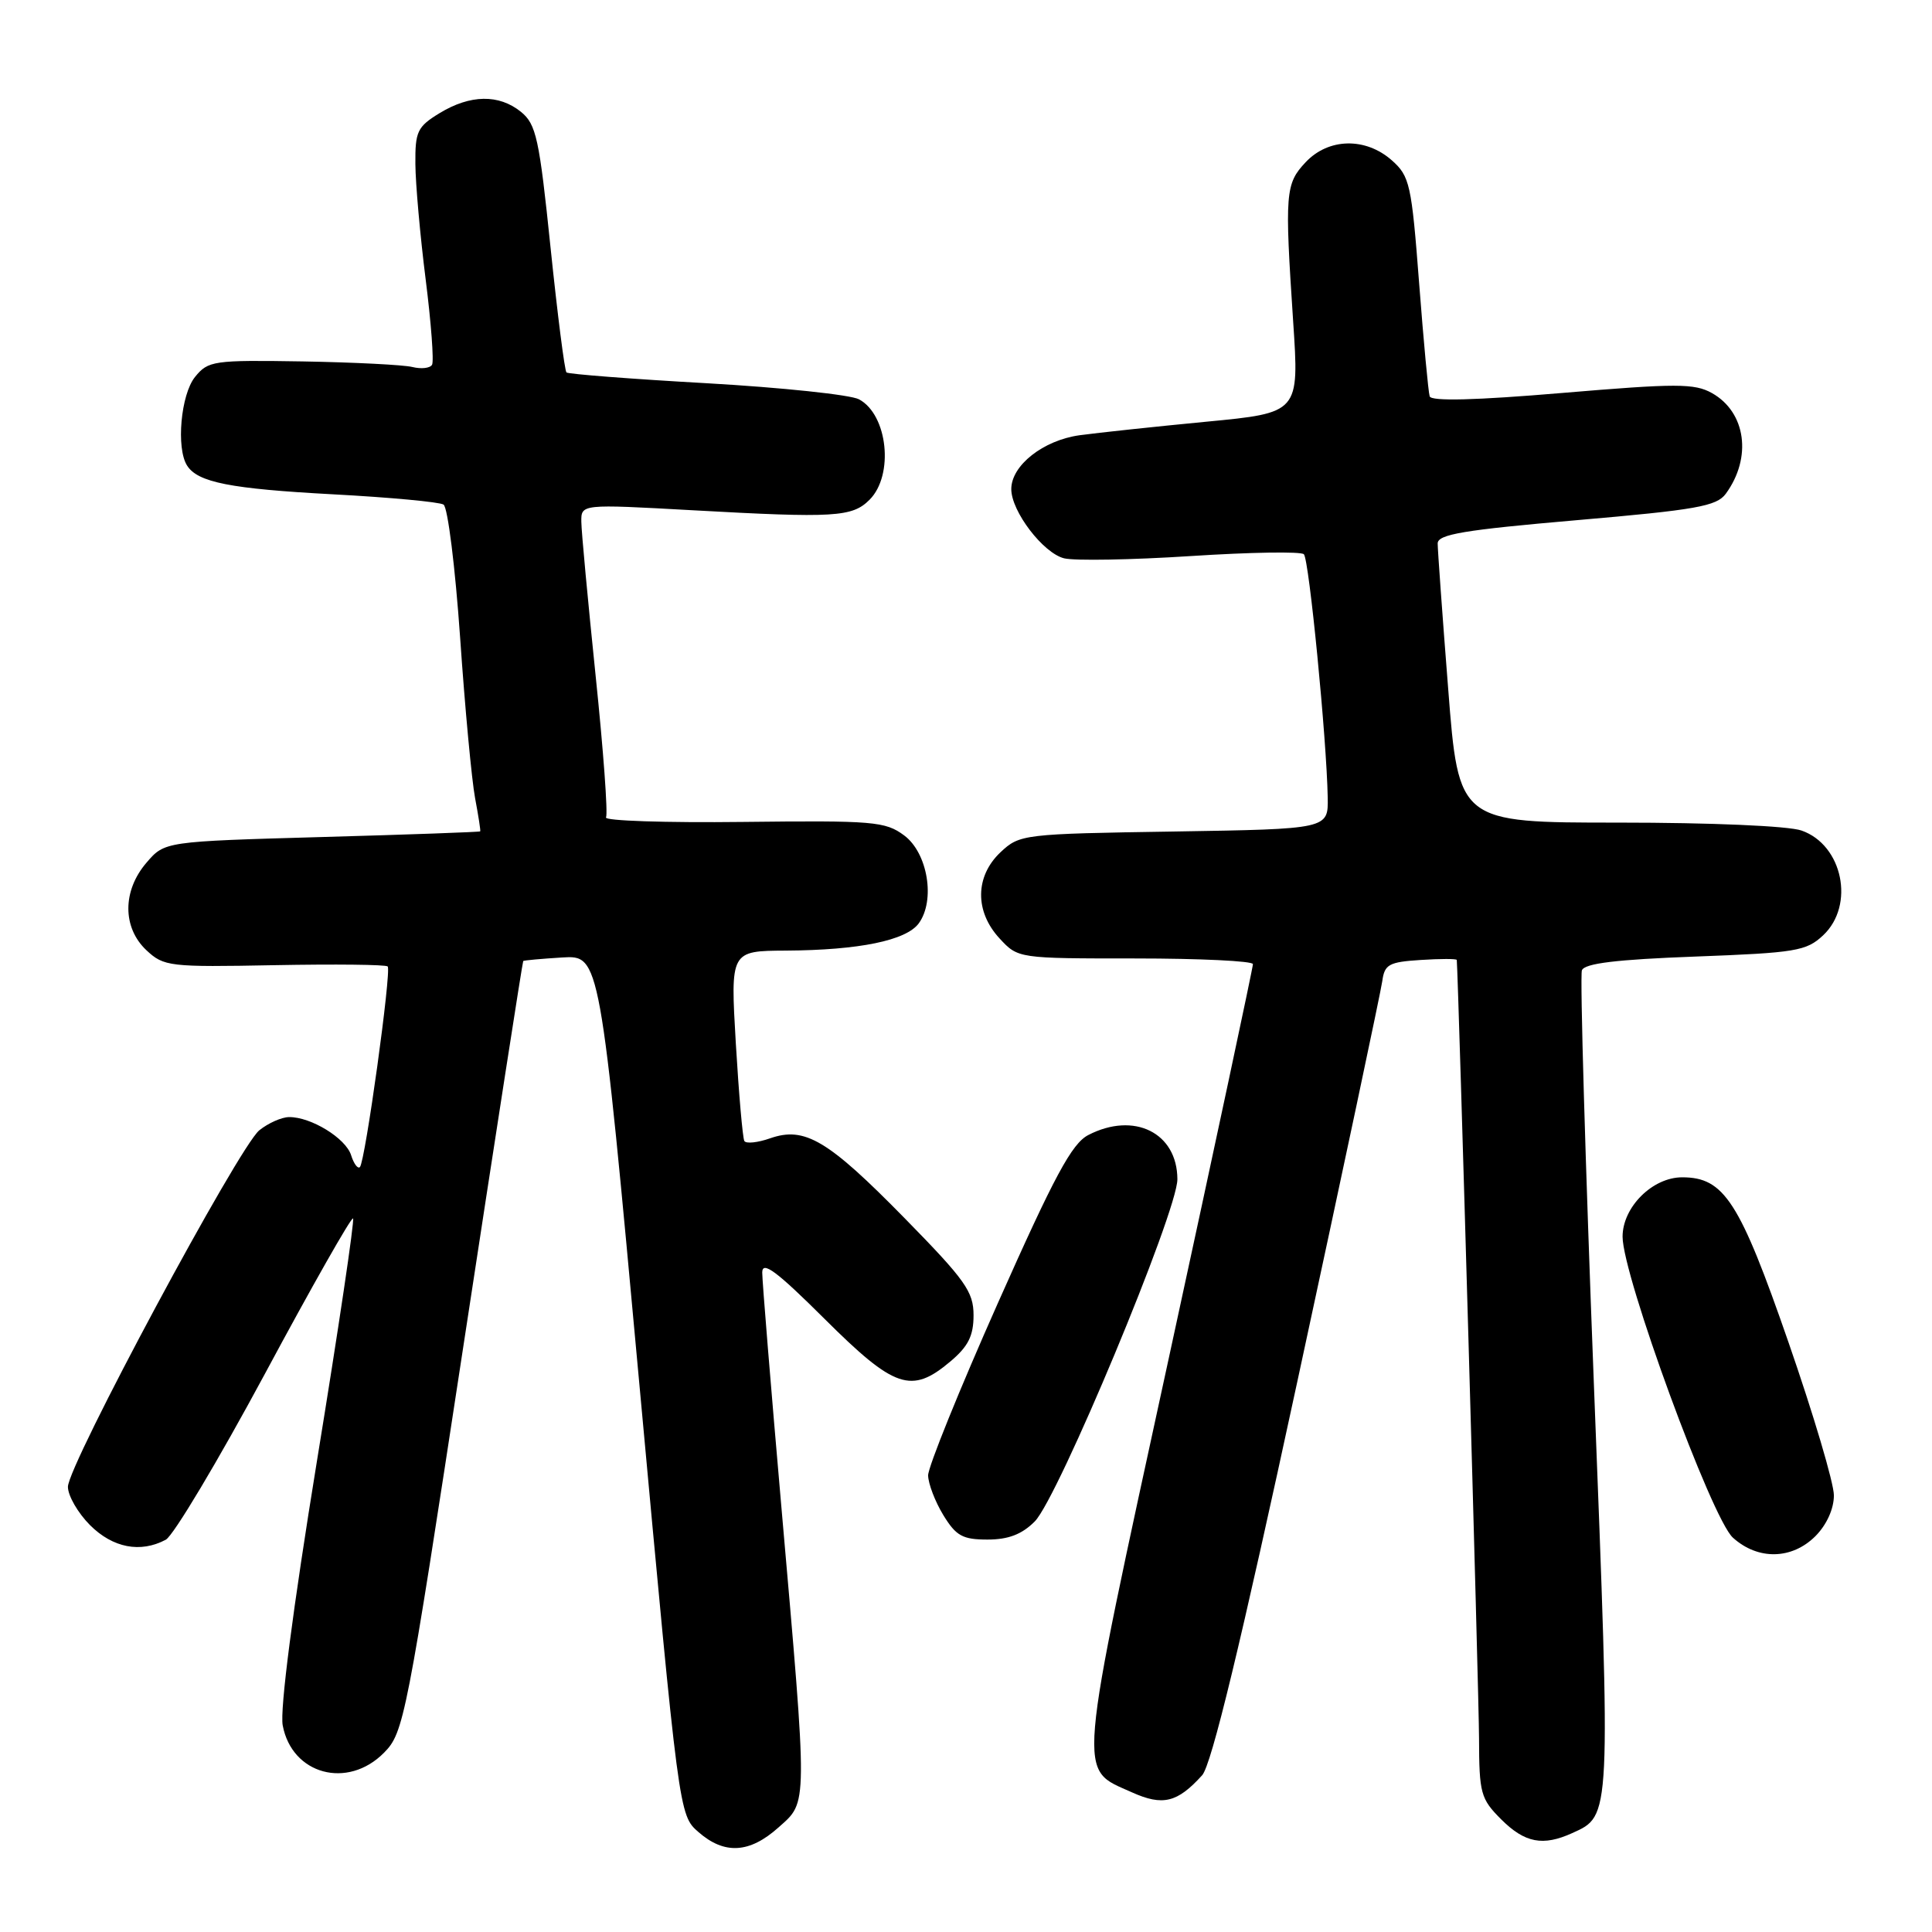 <?xml version="1.0" encoding="UTF-8" standalone="no"?>
<!DOCTYPE svg PUBLIC "-//W3C//DTD SVG 1.1//EN" "http://www.w3.org/Graphics/SVG/1.1/DTD/svg11.dtd" >
<svg xmlns="http://www.w3.org/2000/svg" xmlns:xlink="http://www.w3.org/1999/xlink" version="1.1" viewBox="0 0 256 256">
 <g >
 <path fill="currentColor"
d=" M 103.16 242.14 C 107.06 238.66 107.05 239.87 103.53 199.60 C 102.14 183.70 101.00 169.76 101.00 168.62 C 101.00 167.02 102.88 168.41 109.27 174.77 C 118.54 184.00 120.77 184.75 125.92 180.41 C 128.29 178.42 129.00 177.01 129.00 174.28 C 129.00 171.15 127.91 169.62 119.89 161.44 C 109.70 151.05 106.64 149.23 102.05 150.83 C 100.40 151.41 98.86 151.57 98.63 151.19 C 98.41 150.81 97.90 144.99 97.50 138.25 C 96.78 126.00 96.78 126.00 104.14 125.96 C 113.85 125.90 120.07 124.62 121.74 122.35 C 123.97 119.30 122.93 113.02 119.81 110.70 C 117.31 108.84 115.75 108.71 98.46 108.91 C 88.20 109.03 80.03 108.76 80.30 108.31 C 80.57 107.86 79.95 99.40 78.92 89.50 C 77.90 79.60 77.04 70.44 77.03 69.15 C 77.00 66.79 77.00 66.79 91.75 67.61 C 110.62 68.66 112.92 68.52 115.22 66.22 C 118.48 62.96 117.64 54.95 113.82 52.91 C 112.70 52.31 103.62 51.35 93.64 50.78 C 83.66 50.22 75.30 49.57 75.06 49.35 C 74.82 49.13 73.87 41.68 72.95 32.80 C 71.46 18.34 71.05 16.46 69.03 14.82 C 66.11 12.46 62.31 12.52 58.25 14.99 C 55.30 16.79 55.00 17.42 55.04 21.74 C 55.06 24.36 55.67 31.22 56.40 37.00 C 57.13 42.78 57.51 47.87 57.25 48.33 C 56.99 48.79 55.82 48.92 54.64 48.63 C 53.46 48.34 46.91 48.01 40.09 47.89 C 28.27 47.70 27.58 47.80 25.84 49.95 C 23.96 52.27 23.32 59.39 24.79 61.69 C 26.20 63.92 30.53 64.77 44.14 65.50 C 51.62 65.90 58.21 66.51 58.77 66.86 C 59.33 67.21 60.32 75.15 60.97 84.50 C 61.61 93.85 62.51 103.41 62.95 105.75 C 63.39 108.09 63.70 110.07 63.63 110.16 C 63.56 110.25 54.12 110.59 42.66 110.91 C 21.82 111.50 21.82 111.50 19.41 114.31 C 16.21 118.03 16.21 122.91 19.40 125.91 C 21.71 128.07 22.44 128.16 36.38 127.89 C 44.39 127.74 51.14 127.81 51.37 128.06 C 51.90 128.61 48.39 153.94 47.69 154.64 C 47.41 154.92 46.88 154.21 46.52 153.06 C 45.80 150.81 41.20 147.99 38.30 148.02 C 37.31 148.03 35.54 148.82 34.36 149.77 C 31.64 151.97 9.00 194.14 9.00 197.01 C 9.00 198.19 10.32 200.47 11.92 202.08 C 14.95 205.11 18.61 205.81 21.97 204.02 C 22.98 203.47 28.89 193.58 35.10 182.04 C 41.30 170.49 46.56 161.23 46.78 161.45 C 47.00 161.66 44.85 176.12 42.00 193.57 C 38.80 213.22 37.07 226.56 37.46 228.62 C 38.68 235.13 46.05 237.13 50.88 232.25 C 53.51 229.59 53.84 227.89 61.38 178.50 C 65.66 150.45 69.24 127.43 69.33 127.34 C 69.42 127.25 71.75 127.04 74.50 126.87 C 79.50 126.57 79.50 126.57 84.73 183.53 C 89.97 240.50 89.97 240.50 92.54 242.75 C 95.99 245.77 99.32 245.58 103.16 242.14 Z  M 208.34 242.89 C 213.48 240.55 213.45 241.22 211.20 183.47 C 210.06 153.98 209.34 129.28 209.61 128.57 C 209.97 127.65 214.15 127.14 224.63 126.75 C 237.97 126.25 239.35 126.02 241.58 123.93 C 245.82 119.94 244.17 111.95 238.71 110.05 C 236.98 109.44 226.72 109.00 214.49 109.00 C 193.27 109.00 193.27 109.00 191.89 91.25 C 191.12 81.49 190.50 72.83 190.50 72.01 C 190.50 70.80 193.98 70.22 208.89 68.93 C 224.77 67.56 227.47 67.08 228.68 65.42 C 232.18 60.63 231.35 54.62 226.85 52.09 C 224.53 50.79 222.16 50.79 206.99 52.07 C 195.51 53.04 189.65 53.19 189.44 52.52 C 189.26 51.96 188.63 45.20 188.04 37.50 C 187.04 24.42 186.80 23.35 184.43 21.25 C 180.95 18.17 176.03 18.27 173.00 21.50 C 170.31 24.36 170.22 25.56 171.35 42.60 C 172.16 54.70 172.16 54.70 159.83 55.88 C 153.05 56.53 145.50 57.34 143.06 57.67 C 138.23 58.34 134.00 61.67 134.00 64.81 C 134.00 67.76 138.23 73.29 141.00 73.98 C 142.38 74.32 149.93 74.19 157.80 73.68 C 165.66 73.17 172.40 73.06 172.77 73.44 C 173.46 74.13 175.79 97.92 175.93 105.68 C 176.00 109.85 176.00 109.85 155.58 110.18 C 135.55 110.49 135.11 110.55 132.58 112.92 C 129.19 116.11 129.14 120.78 132.45 124.35 C 134.90 127.00 134.92 127.00 150.45 127.00 C 159.00 127.00 166.01 127.34 166.02 127.75 C 166.03 128.16 161.03 151.60 154.90 179.83 C 142.54 236.72 142.75 234.23 150.00 237.50 C 154.07 239.33 156.01 238.86 159.29 235.23 C 160.52 233.87 164.38 217.92 171.94 182.89 C 177.93 155.17 182.97 131.38 183.16 130.00 C 183.46 127.78 184.04 127.47 188.25 127.20 C 190.86 127.03 193.01 127.03 193.03 127.20 C 193.25 129.90 195.97 224.72 195.98 230.33 C 196.00 237.63 196.19 238.35 198.92 241.08 C 202.05 244.20 204.45 244.66 208.34 242.89 Z  M 240.55 203.55 C 242.04 202.05 243.00 199.94 243.00 198.14 C 243.00 196.52 240.29 187.39 236.98 177.85 C 230.51 159.19 228.46 156.00 222.90 156.00 C 218.96 156.00 215.00 159.95 215.00 163.87 C 215.00 169.01 226.80 201.22 229.62 203.75 C 232.94 206.75 237.43 206.66 240.55 203.55 Z  M 137.11 201.60 C 140.21 198.48 156.03 160.52 156.01 156.25 C 155.99 150.09 150.27 147.26 144.20 150.40 C 142.02 151.53 139.71 155.83 132.23 172.65 C 127.13 184.12 122.97 194.40 122.98 195.50 C 123.00 196.60 123.90 198.96 124.99 200.75 C 126.68 203.52 127.55 204.00 130.85 204.00 C 133.61 204.00 135.41 203.31 137.11 201.60 Z "/>
</g>
</svg>
